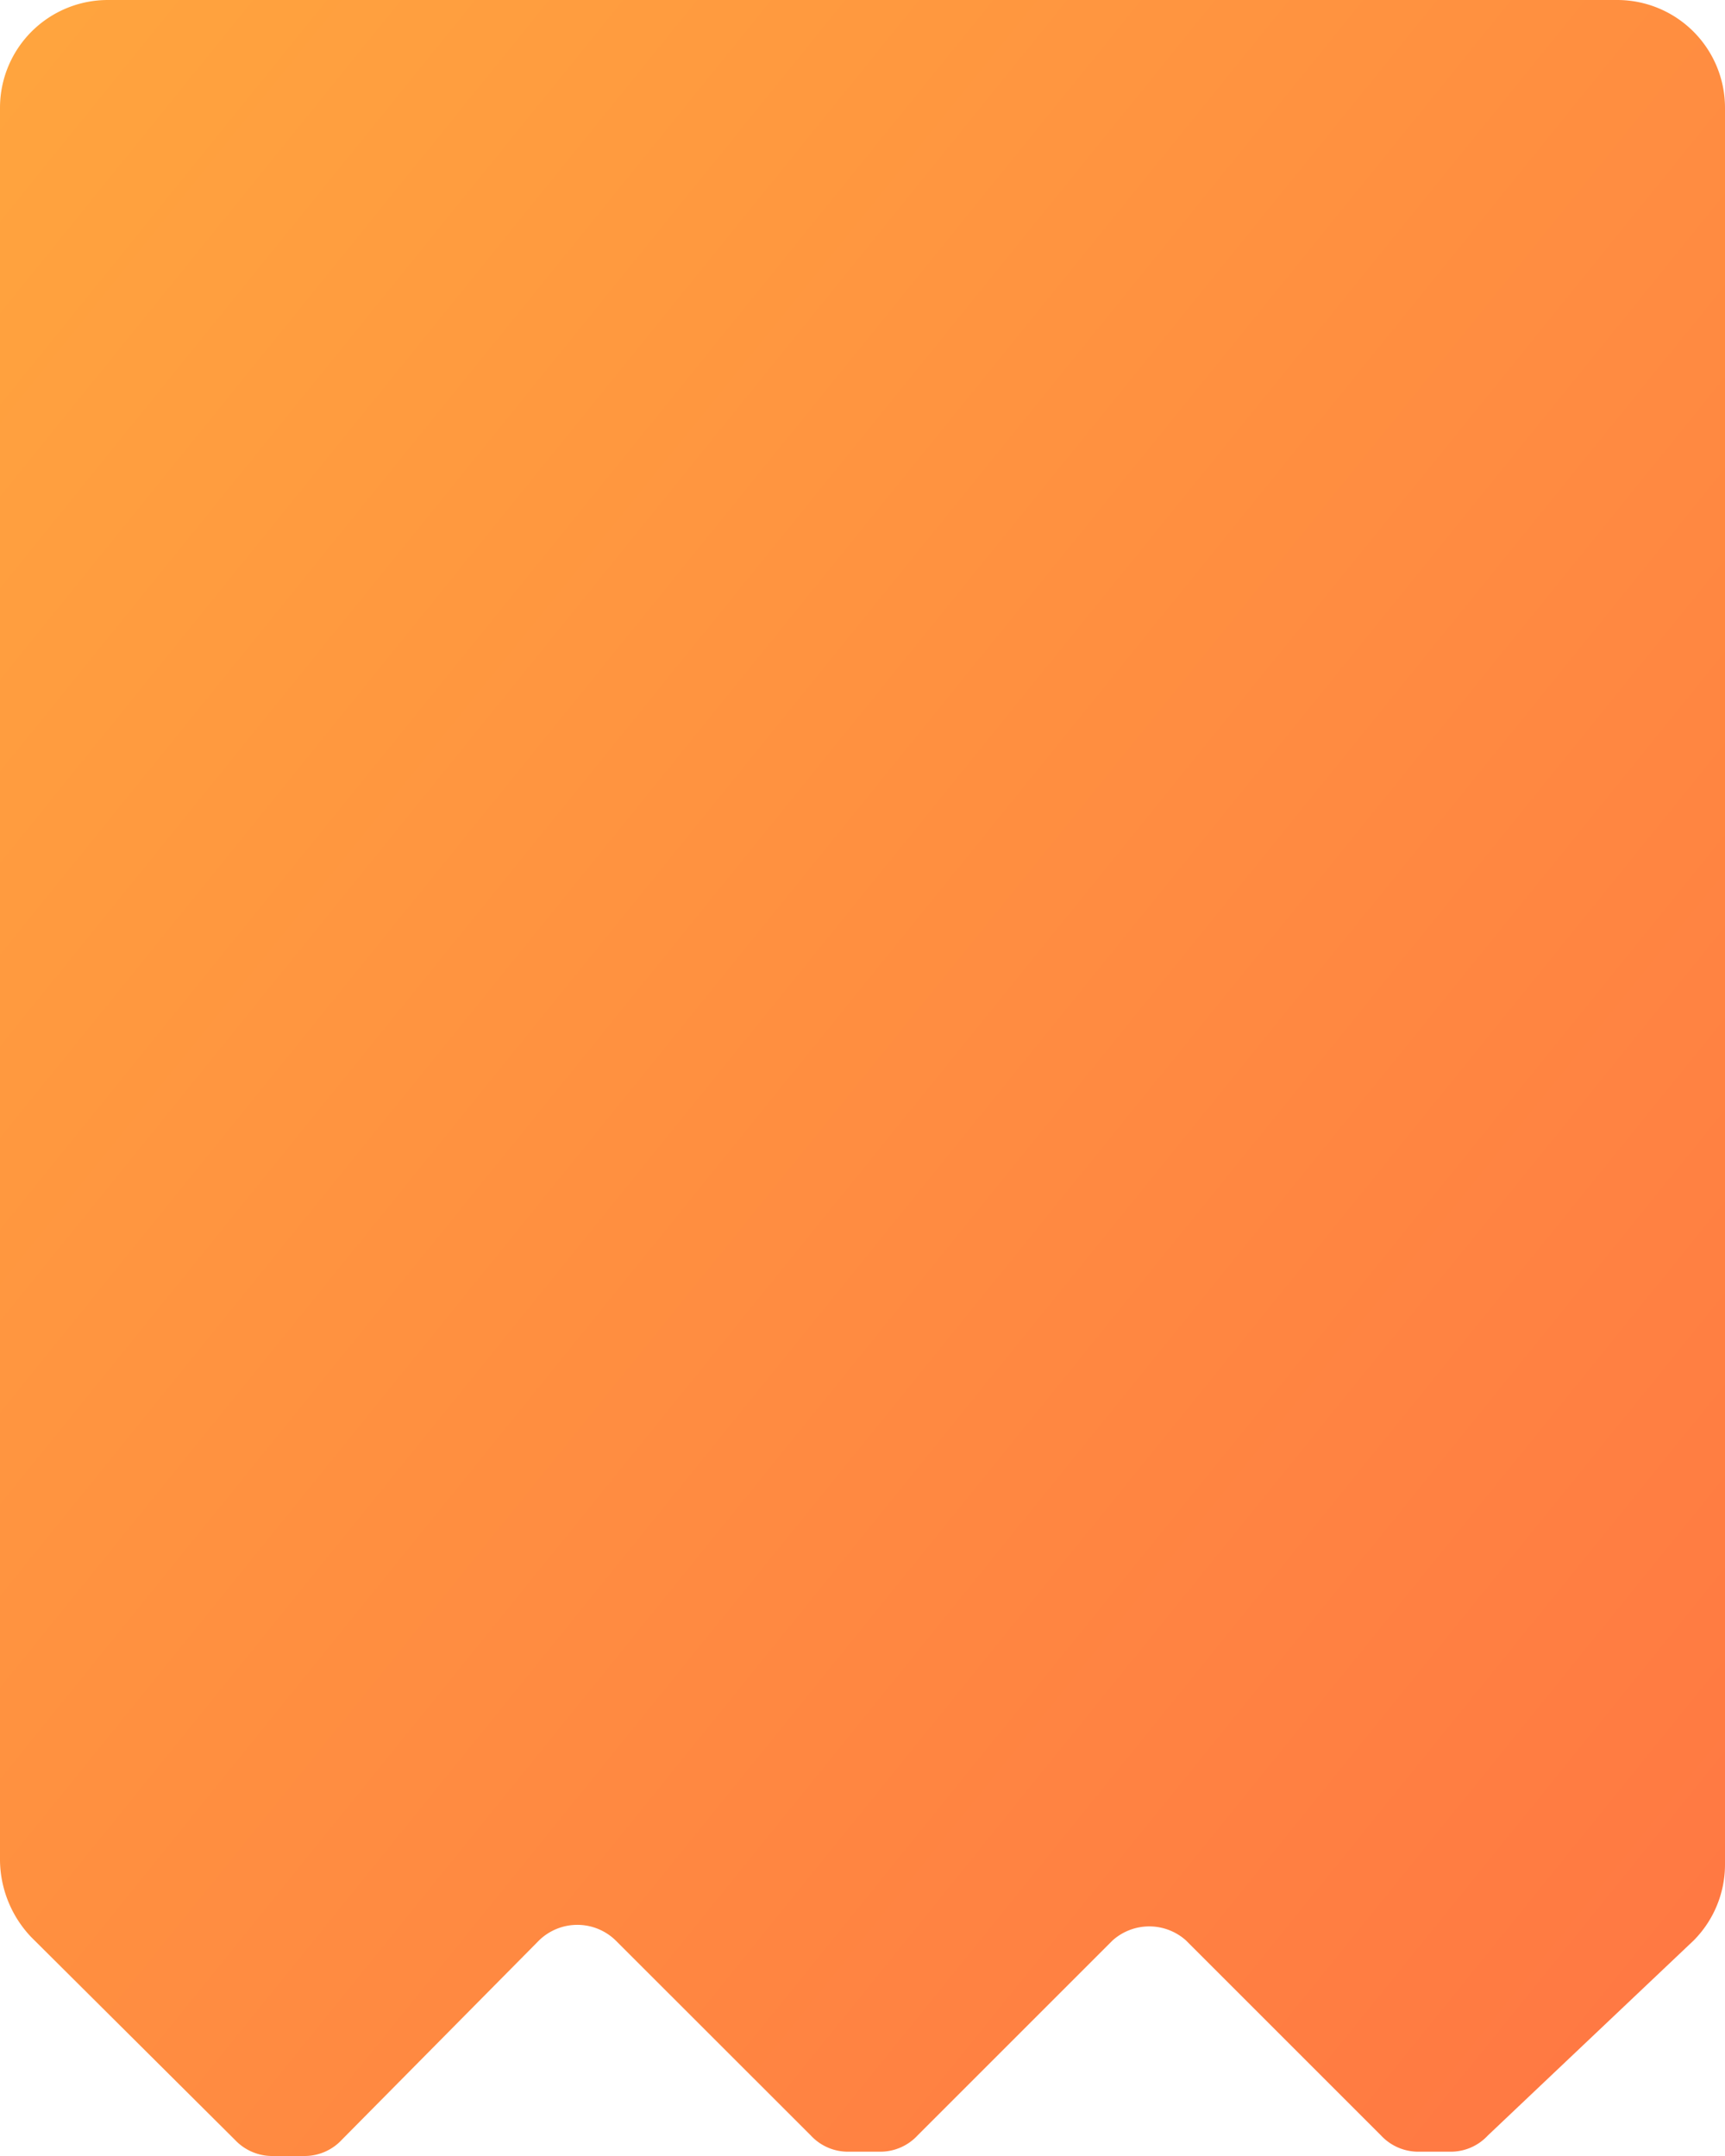 <svg id="receipt" xmlns="http://www.w3.org/2000/svg" xmlns:xlink="http://www.w3.org/1999/xlink" width="16" height="20" viewBox="0 0 16 20">
  <defs>
    <linearGradient id="linear-gradient" x2="1" y2="1" gradientUnits="objectBoundingBox">
      <stop offset="0" stop-color="#ffa53e"/>
      <stop offset="1" stop-color="#ff7643"/>
    </linearGradient>
  </defs>
  <path id="Icon_color" data-name="Icon color" d="M2.82,20H2.53a.474.474,0,0,1-.35-.149L.29,17.97A1.05,1.05,0,0,1,0,17.26V1A1,1,0,0,1,1,0H15a1,1,0,0,1,1,1V17.3a1,1,0,0,1-.29.7L13.8,19.81a.468.468,0,0,1-.35.15h-.29a.471.471,0,0,1-.35-.15L11,18a.51.51,0,0,0-.68,0L8.51,19.81a.471.471,0,0,1-.35.15H7.87a.468.468,0,0,1-.349-.15L5.71,18A.509.509,0,0,0,5,18L3.17,19.85A.471.471,0,0,1,2.826,20Z" fill="url(#linear-gradient)"/>
</svg>
